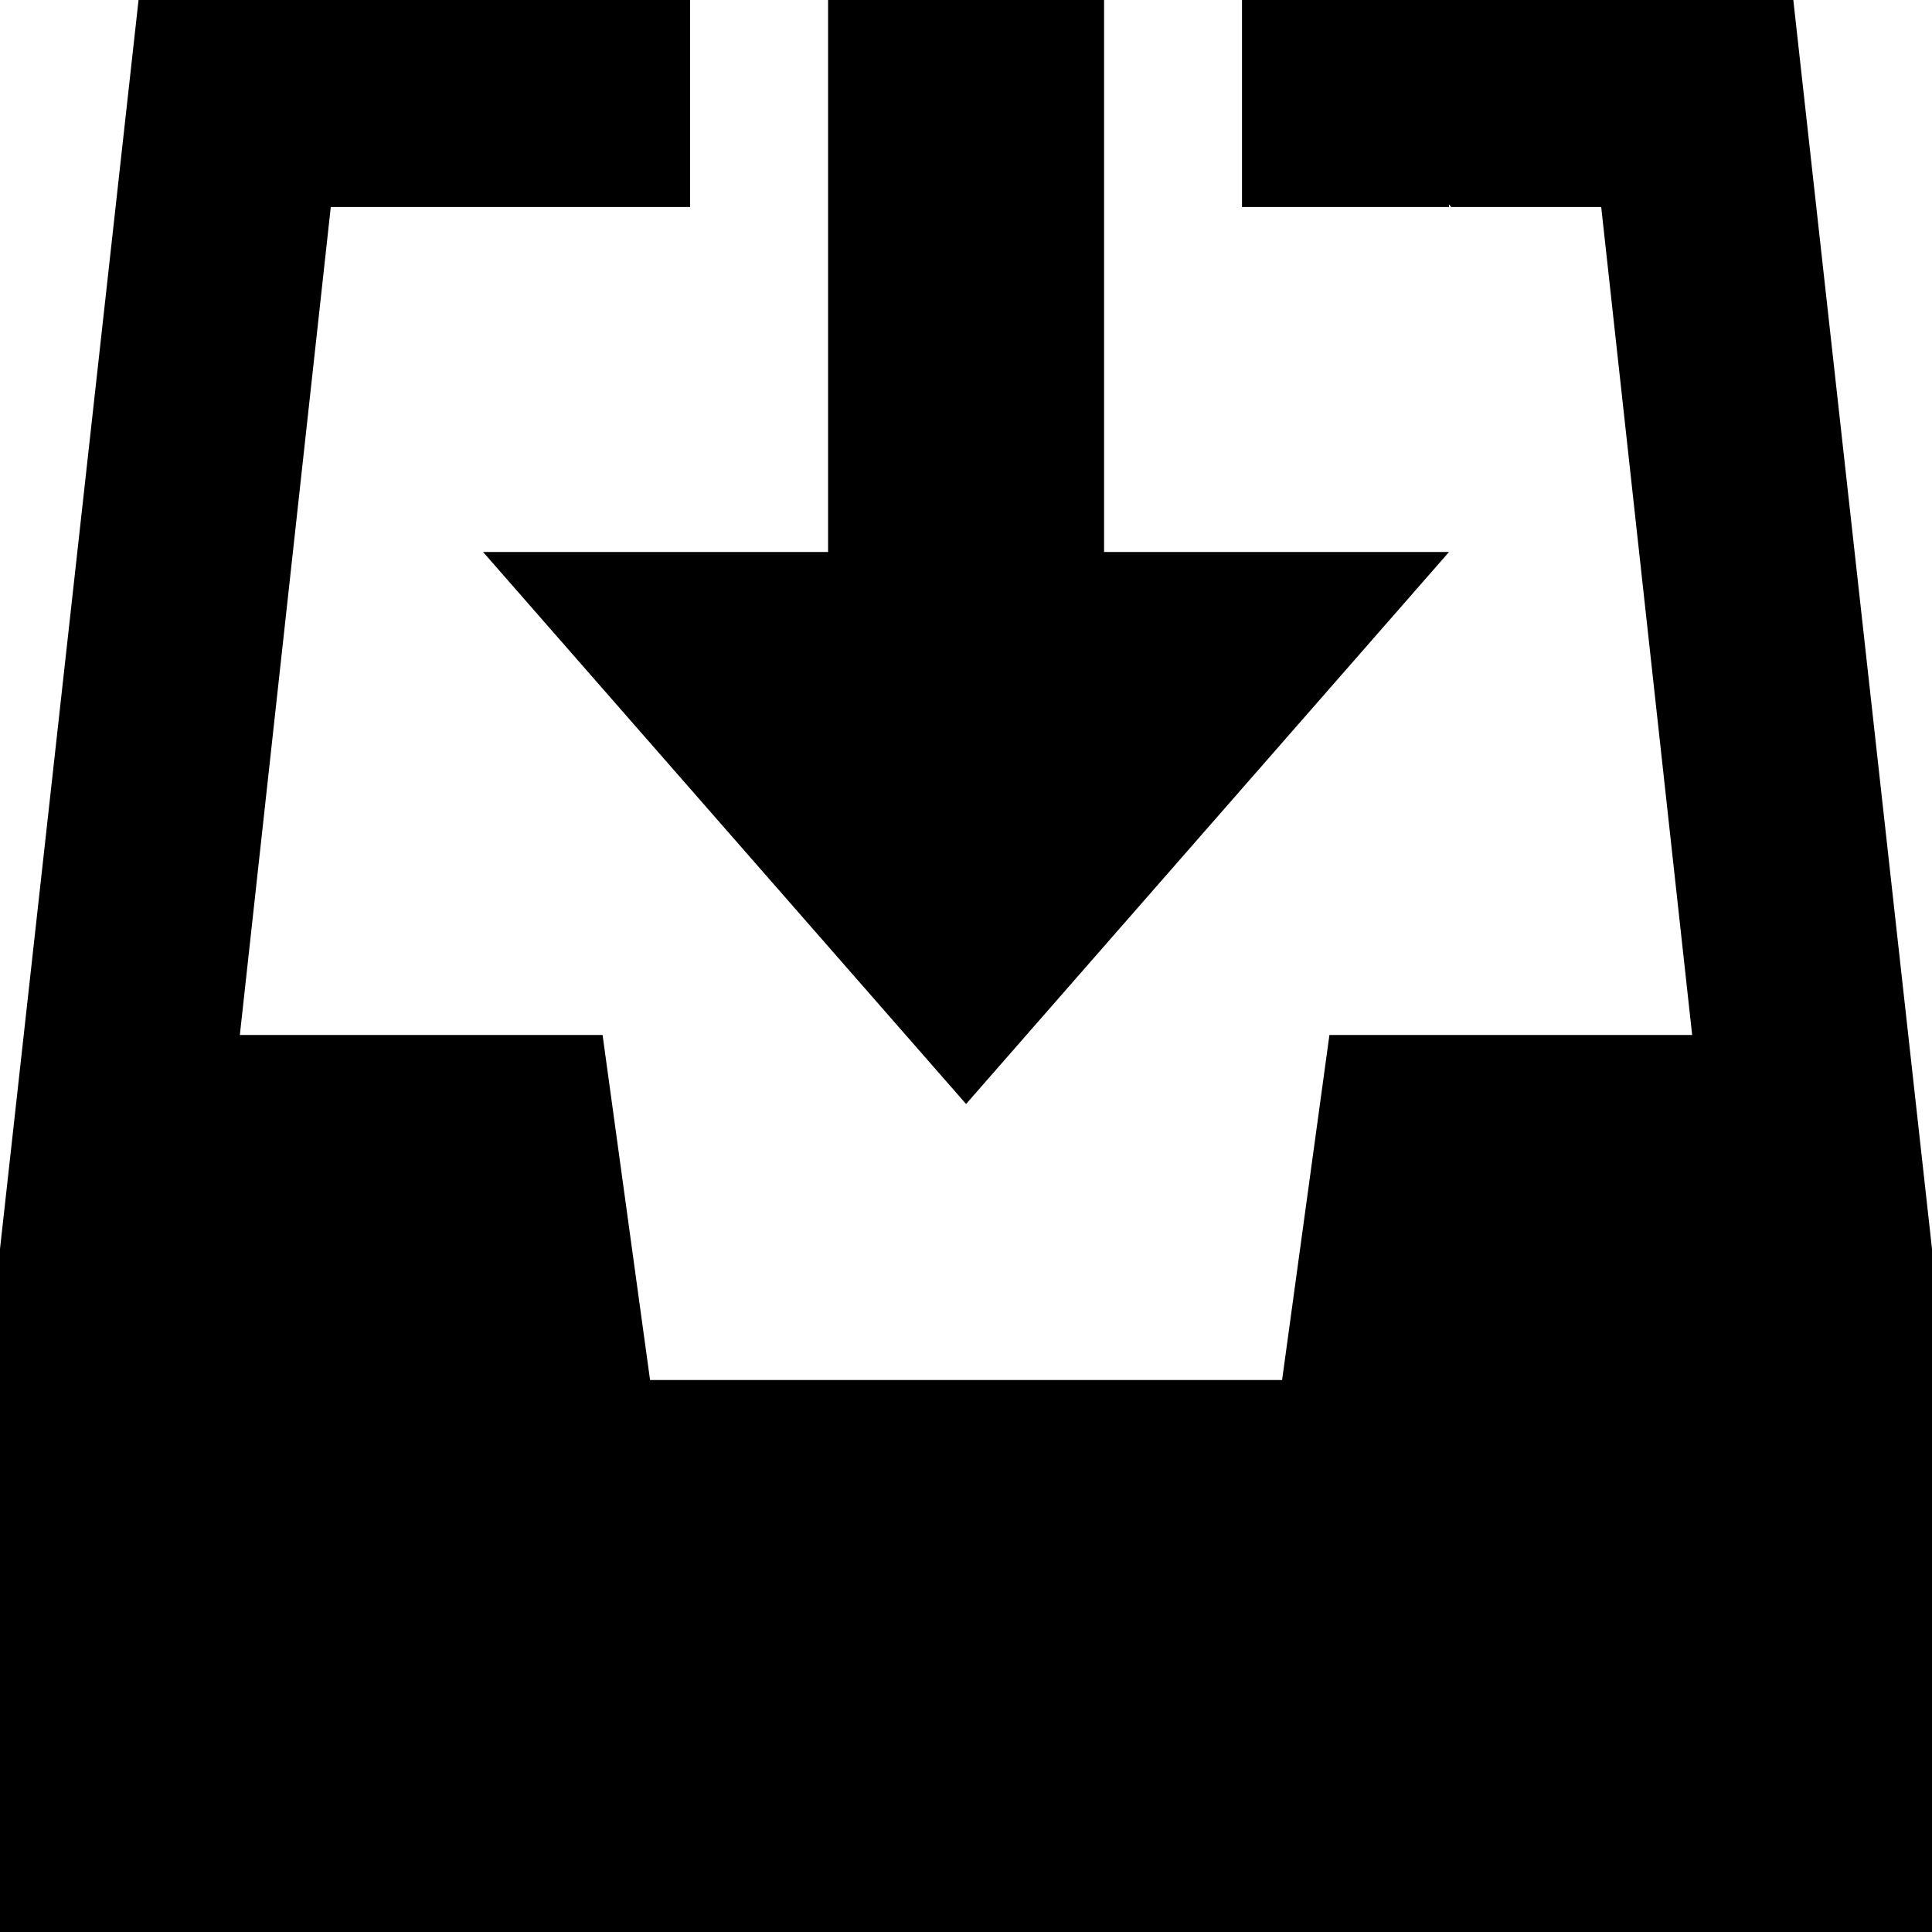 <?xml version="1.0" encoding="utf-8"?>
<!-- Generator: Adobe Illustrator 17.1.0, SVG Export Plug-In . SVG Version: 6.00 Build 0)  -->
<!DOCTYPE svg PUBLIC "-//W3C//DTD SVG 1.1//EN" "http://www.w3.org/Graphics/SVG/1.1/DTD/svg11.dtd">
<svg version="1.1" id="Layer_1" xmlns="http://www.w3.org/2000/svg" xmlns:xlink="http://www.w3.org/1999/xlink" x="0px" y="0px"
	 viewBox="0 0 28 28" enable-background="new 0 0 28 28" xml:space="preserve">
<polygon points="12.001,0 12.001,8 7.001,8 14.001,16 21,8 16.001,8 16.001,0 "/>
<polygon points="18,0 18,3 21,3 21,2.963 21.032,3 23.206,3 24.524,15 19.267,15 18.581,20 9.421,20 8.733,15 3.476,15 4.794,3 6,3 
	6.967,3 10.001,3 10.001,0 2.008,0 0,18.1 0,28 28,28 28,18.1 25.99,0 "/>
</svg>
